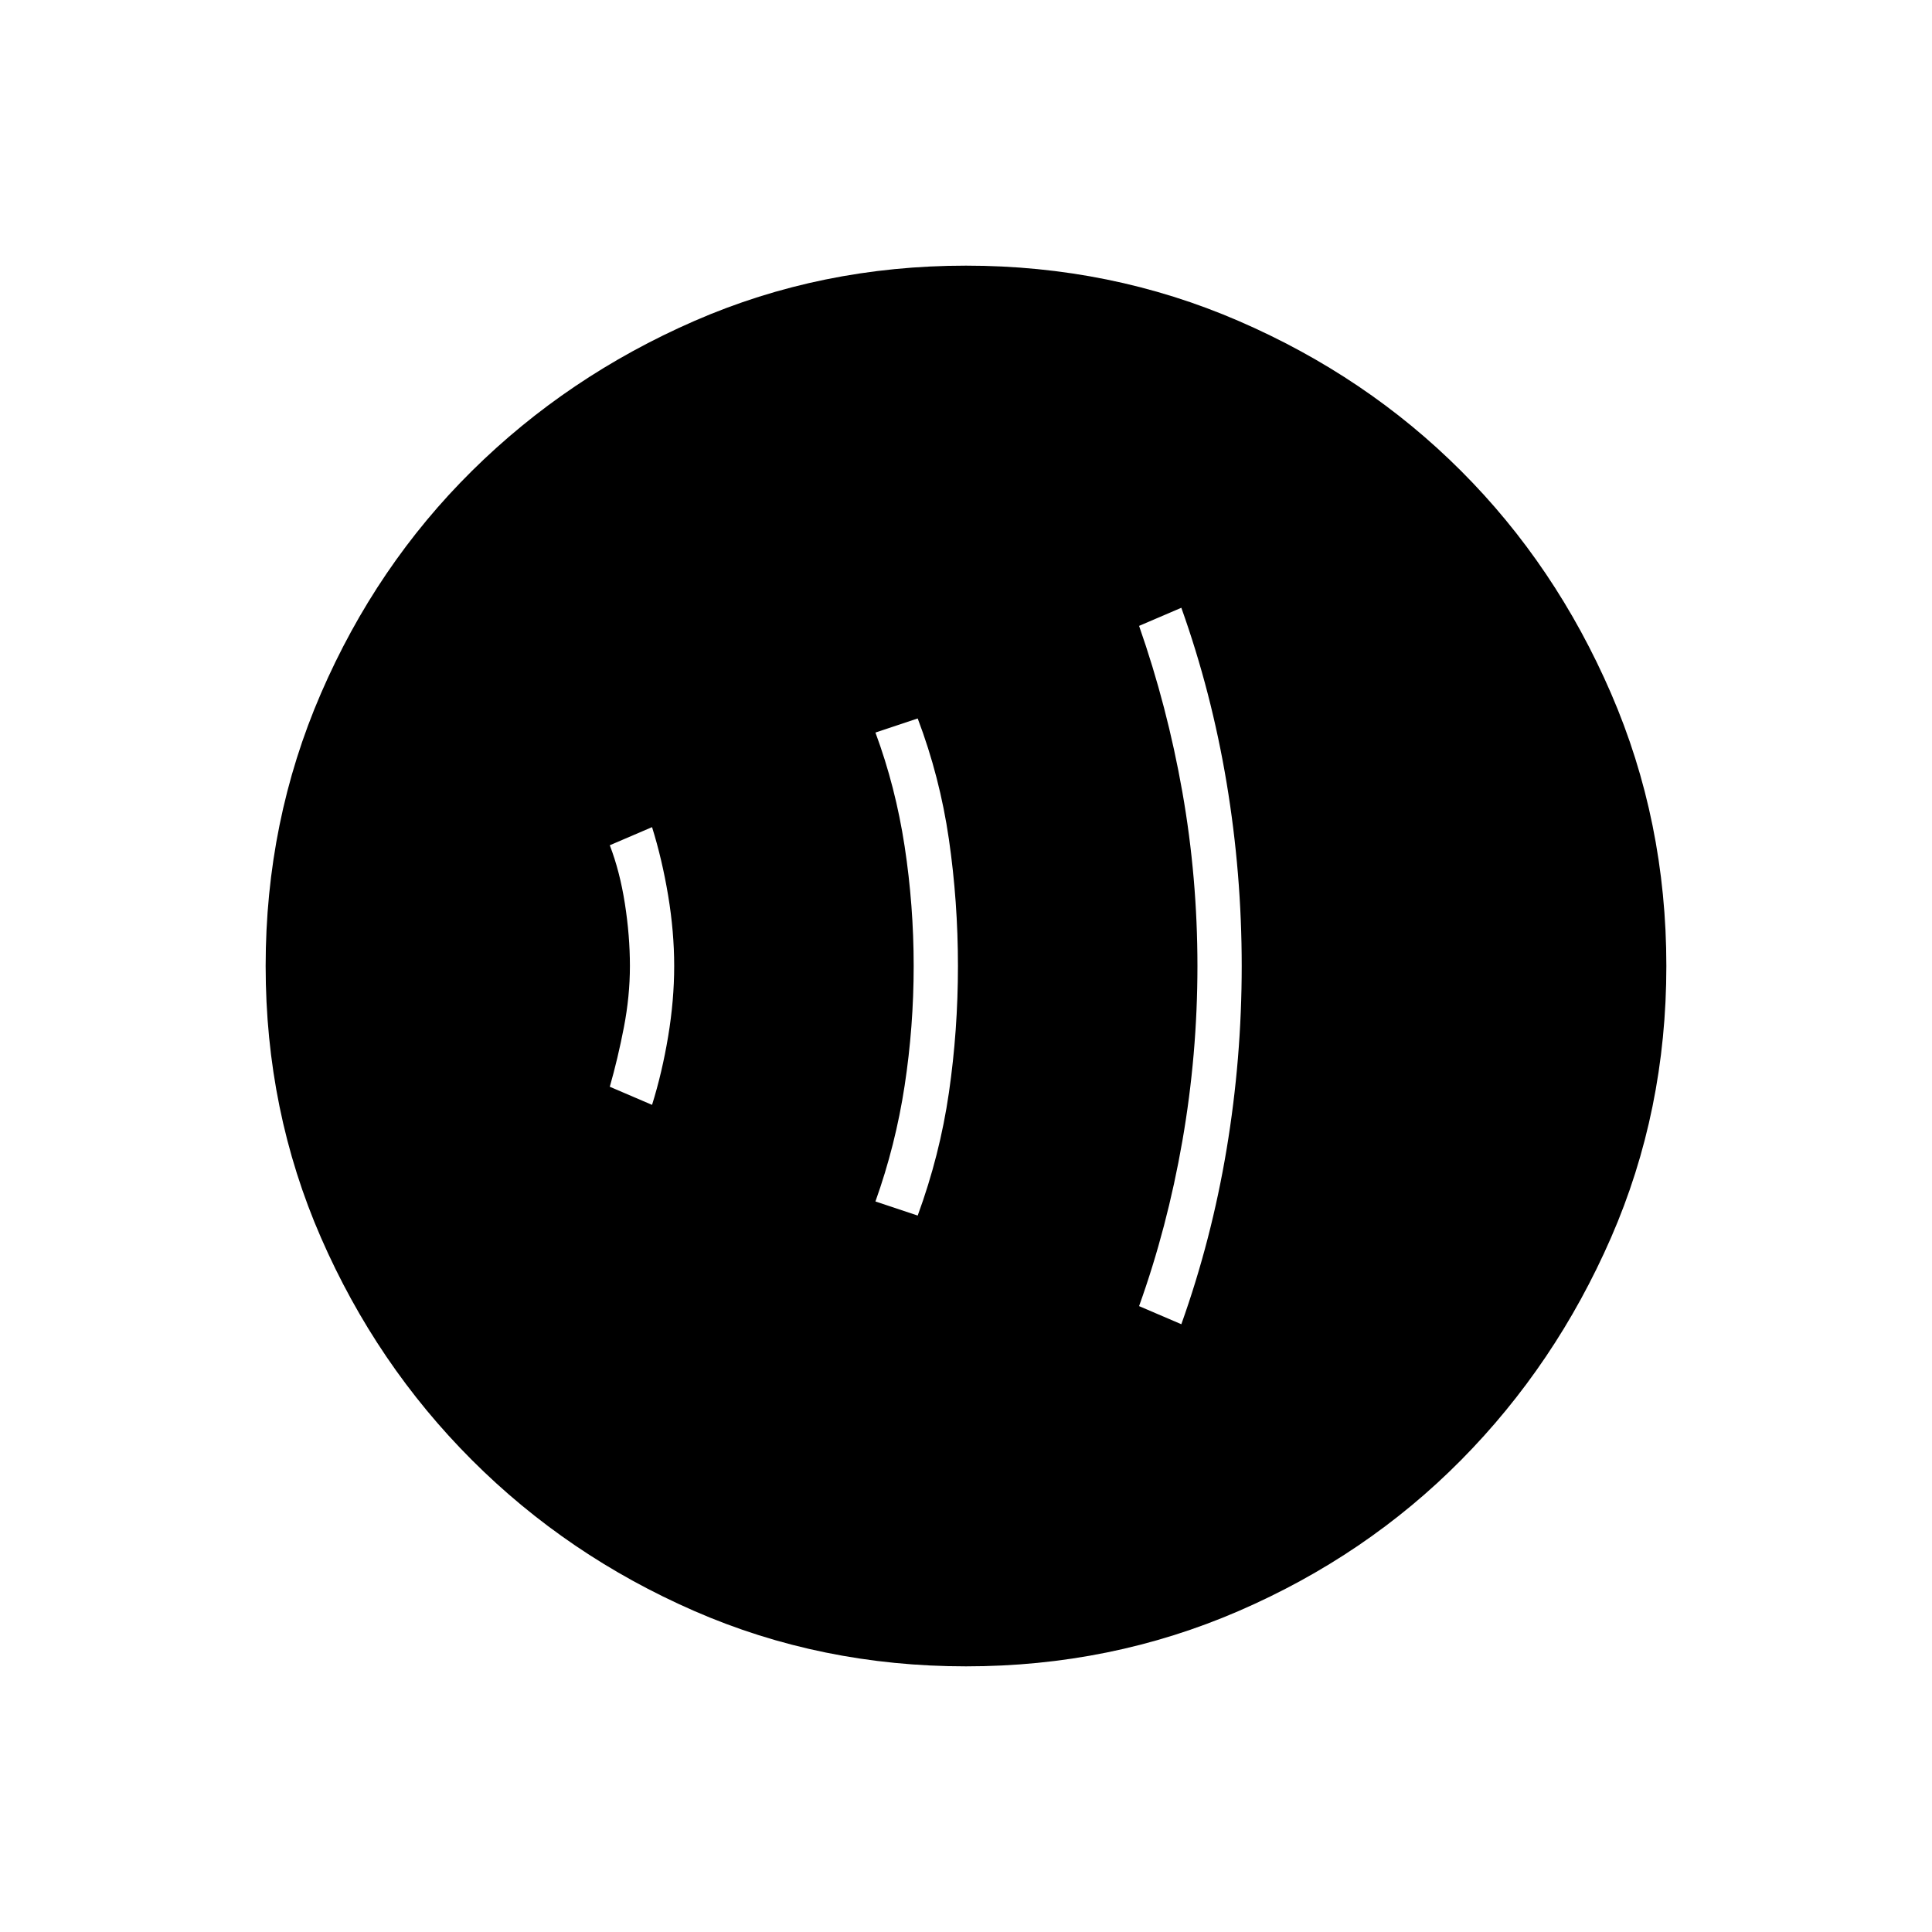 <svg xmlns="http://www.w3.org/2000/svg" width="48" height="48" viewBox="0 0 48 48"><path d="M16.2 27.45q.25-.8.4-1.7.15-.9.15-1.75t-.15-1.75q-.15-.9-.4-1.7l-1.05.45q.25.65.375 1.45.125.8.125 1.55t-.15 1.525q-.15.775-.35 1.475Zm6.6 2.75q.55-1.5.775-3.05.225-1.55.225-3.15 0-1.6-.225-3.15-.225-1.55-.775-3l-1.05.35q.5 1.35.725 2.825Q22.7 22.5 22.7 24t-.225 2.975q-.225 1.475-.725 2.875Zm6.55 2.7q.75-2.1 1.125-4.35.375-2.25.375-4.55t-.375-4.55Q30.1 17.2 29.35 15.1l-1.05.45q.7 2 1.075 4.125T29.75 24q0 2.2-.375 4.35Q29 30.5 28.3 32.45ZM24 41.4q-3.6 0-6.75-1.375t-5.525-3.75Q9.35 33.9 7.975 30.75 6.6 27.6 6.6 24t1.375-6.775q1.375-3.175 3.75-5.525Q14.1 9.35 17.25 7.975 20.4 6.6 24 6.6t6.775 1.375Q33.95 9.35 36.3 11.7q2.35 2.35 3.725 5.525Q41.4 20.4 41.4 24q0 3.6-1.375 6.75T36.3 36.275q-2.35 2.375-5.525 3.75Q27.6 41.4 24 41.4Z"/></svg>